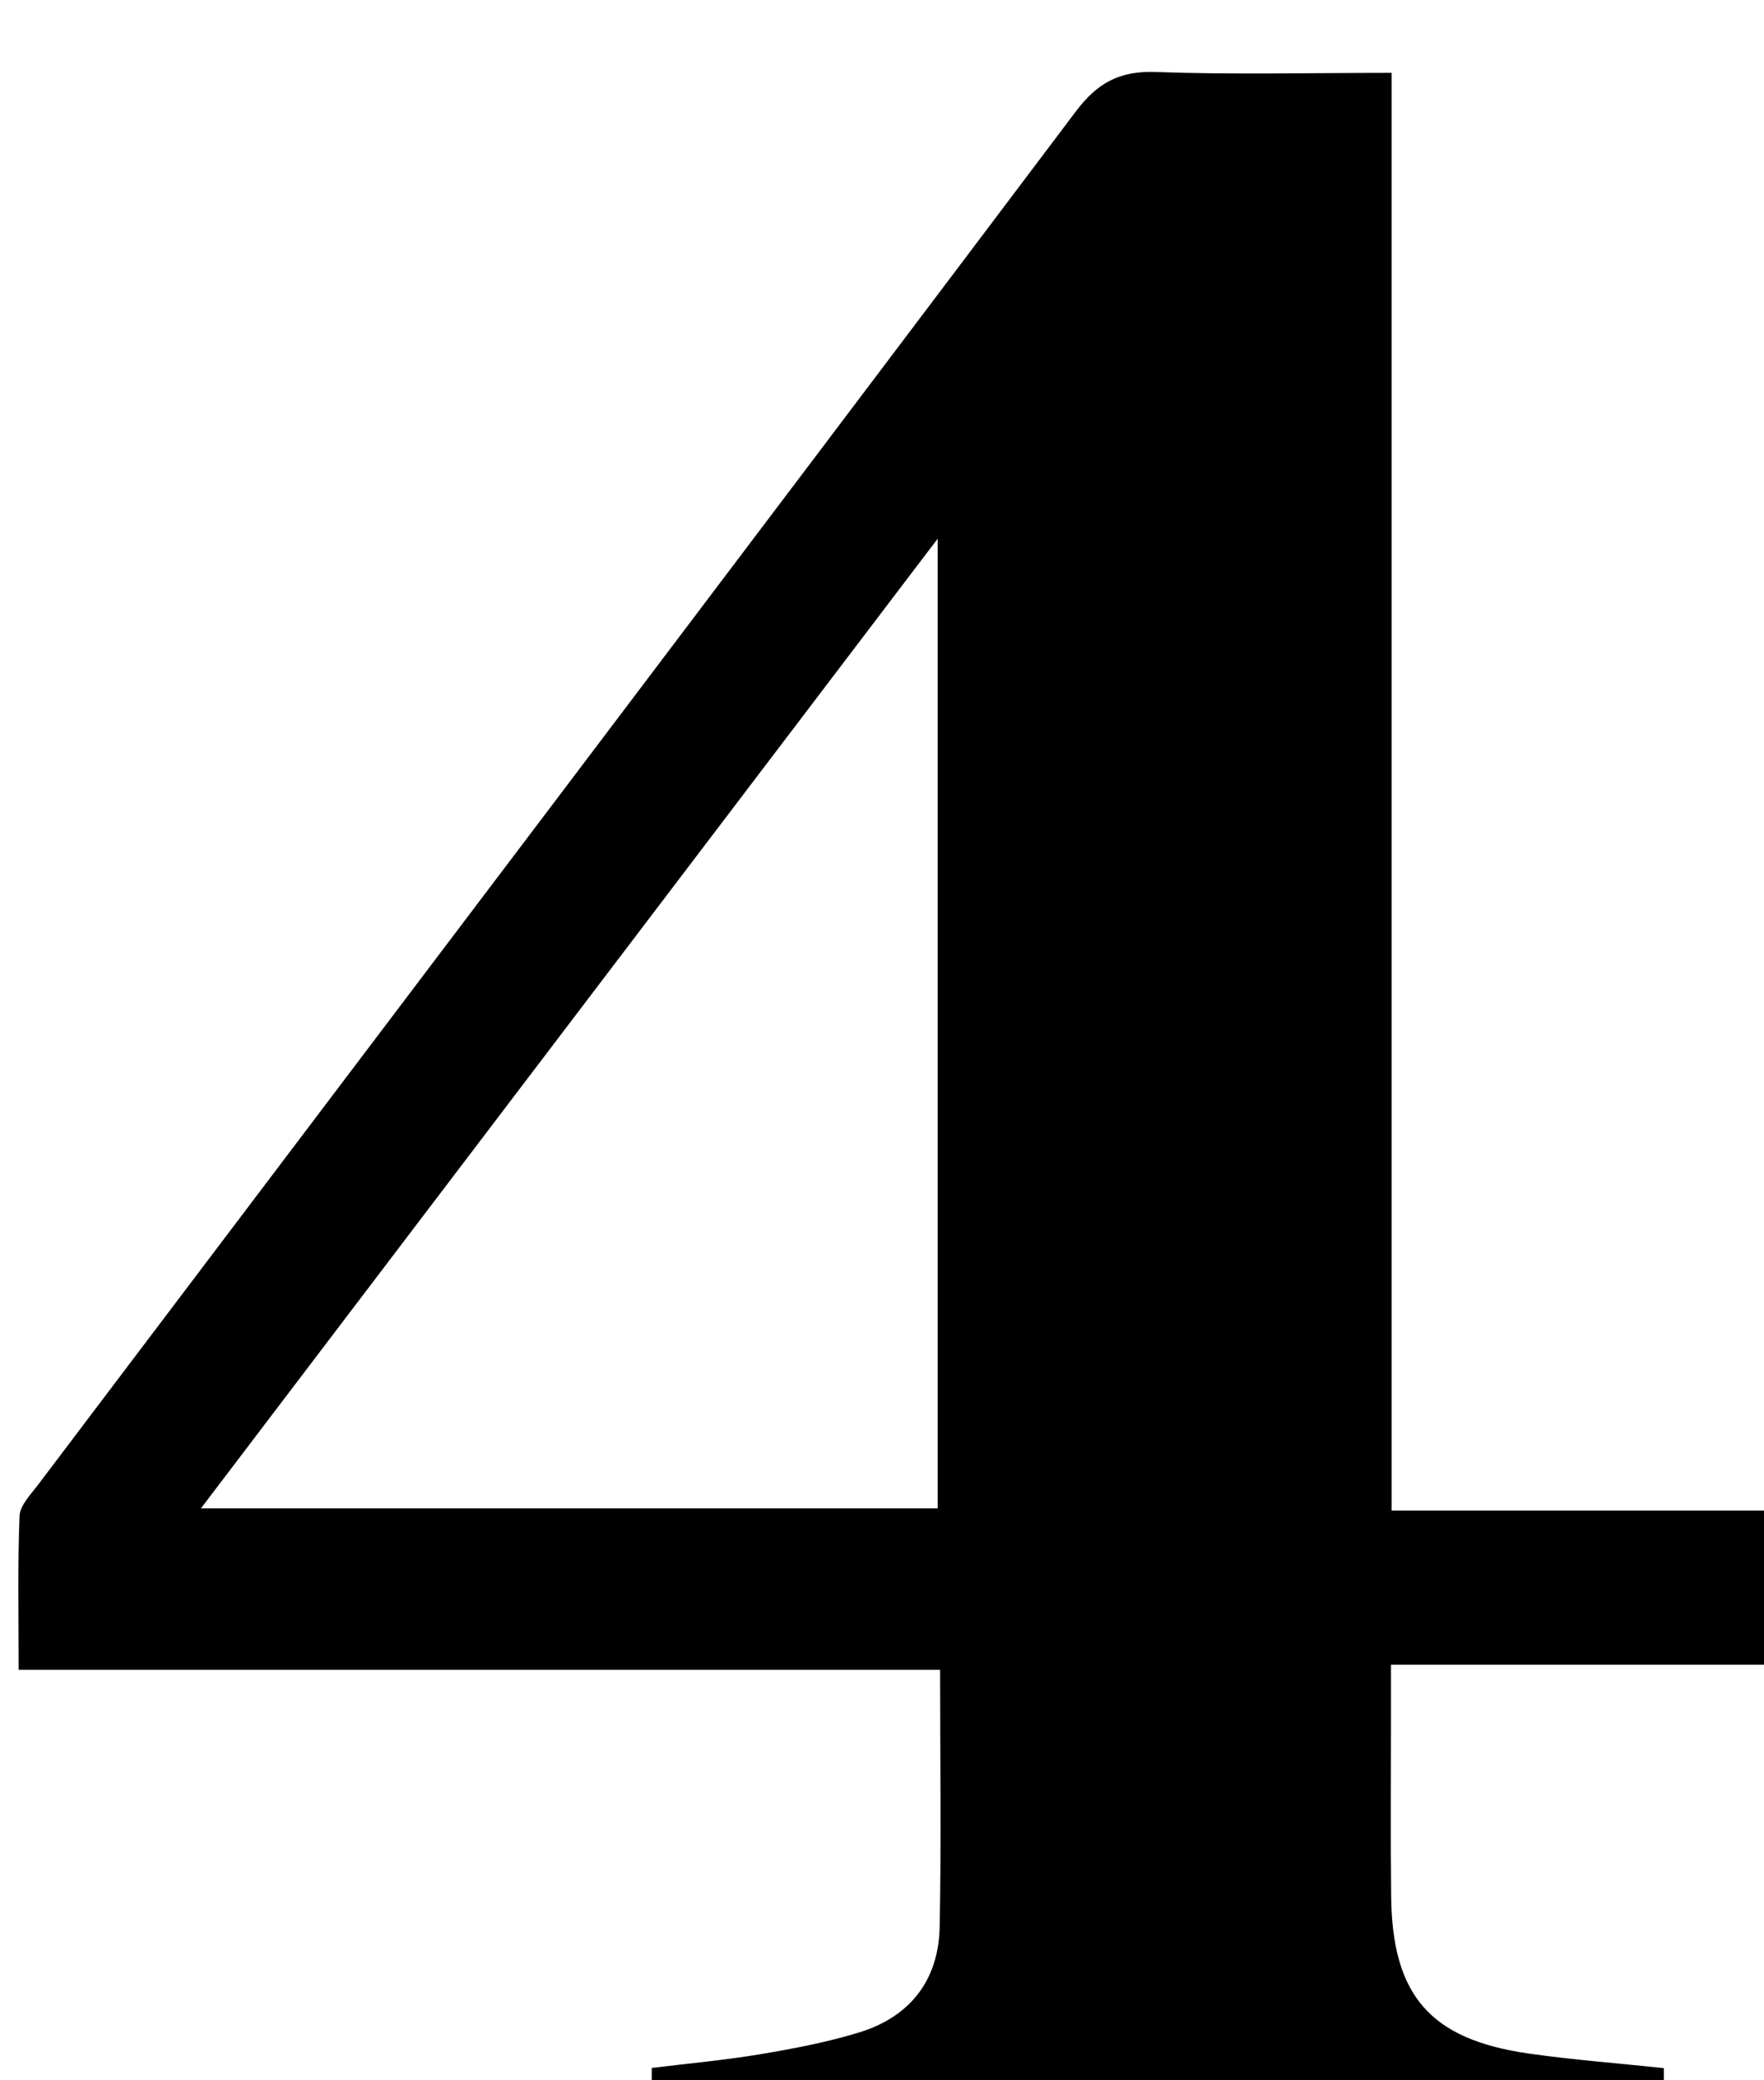 <?xml version="1.0" encoding="iso-8859-1"?>
<!-- Generator: Adobe Illustrator 25.2.1, SVG Export Plug-In . SVG Version: 6.00 Build 0)  -->
<svg version="1.1" xmlns="http://www.w3.org/2000/svg" xmlns:xlink="http://www.w3.org/1999/xlink" x="0px" y="0px"
	 viewBox="0 0 191.488 225.822" style="enable-background:new 0 0 191.488 225.822;" xml:space="preserve">
<g>
	<path d="M151.067,7.91c0,52.34,0,103.948,0,156.07c14.252,0,28.161,0,42.418,0c0,5.753,0,11.001,0,16.737
		c-13.916,0-27.826,0-42.489,0c0,2.38-0.001,4.298,0,6.216c0.002,6.333-0.054,12.667,0.021,18.999
		c0.127,10.714,4.256,15.465,14.903,16.994c4.759,0.684,9.564,1.043,14.698,1.587c0,2.914,0,5.823,0,9.117
		c-36.452,0-73.023,0-109.869,0c0-2.861,0-5.797,0-9.136c3.98-0.49,7.909-0.841,11.787-1.49c3.6-0.602,7.216-1.293,10.699-2.356
		c5.531-1.689,8.649-5.65,8.767-11.437c0.187-9.152,0.05-18.311,0.05-27.942c-33.162,0-66.245,0-100.025,0
		c0-5.863-0.117-11.283,0.094-16.691c0.045-1.147,1.195-2.315,1.986-3.361c37.57-49.696,75.185-99.357,112.675-149.114
		c2.351-3.121,4.758-4.426,8.674-4.285C133.752,8.118,142.065,7.91,151.067,7.91z M21.812,163.747c27.229,0,53.626,0,79.975,0
		c0-34.947,0-69.549,0-105.265C74.821,93.976,48.562,128.538,21.812,163.747z"/>
</g>
</svg>
